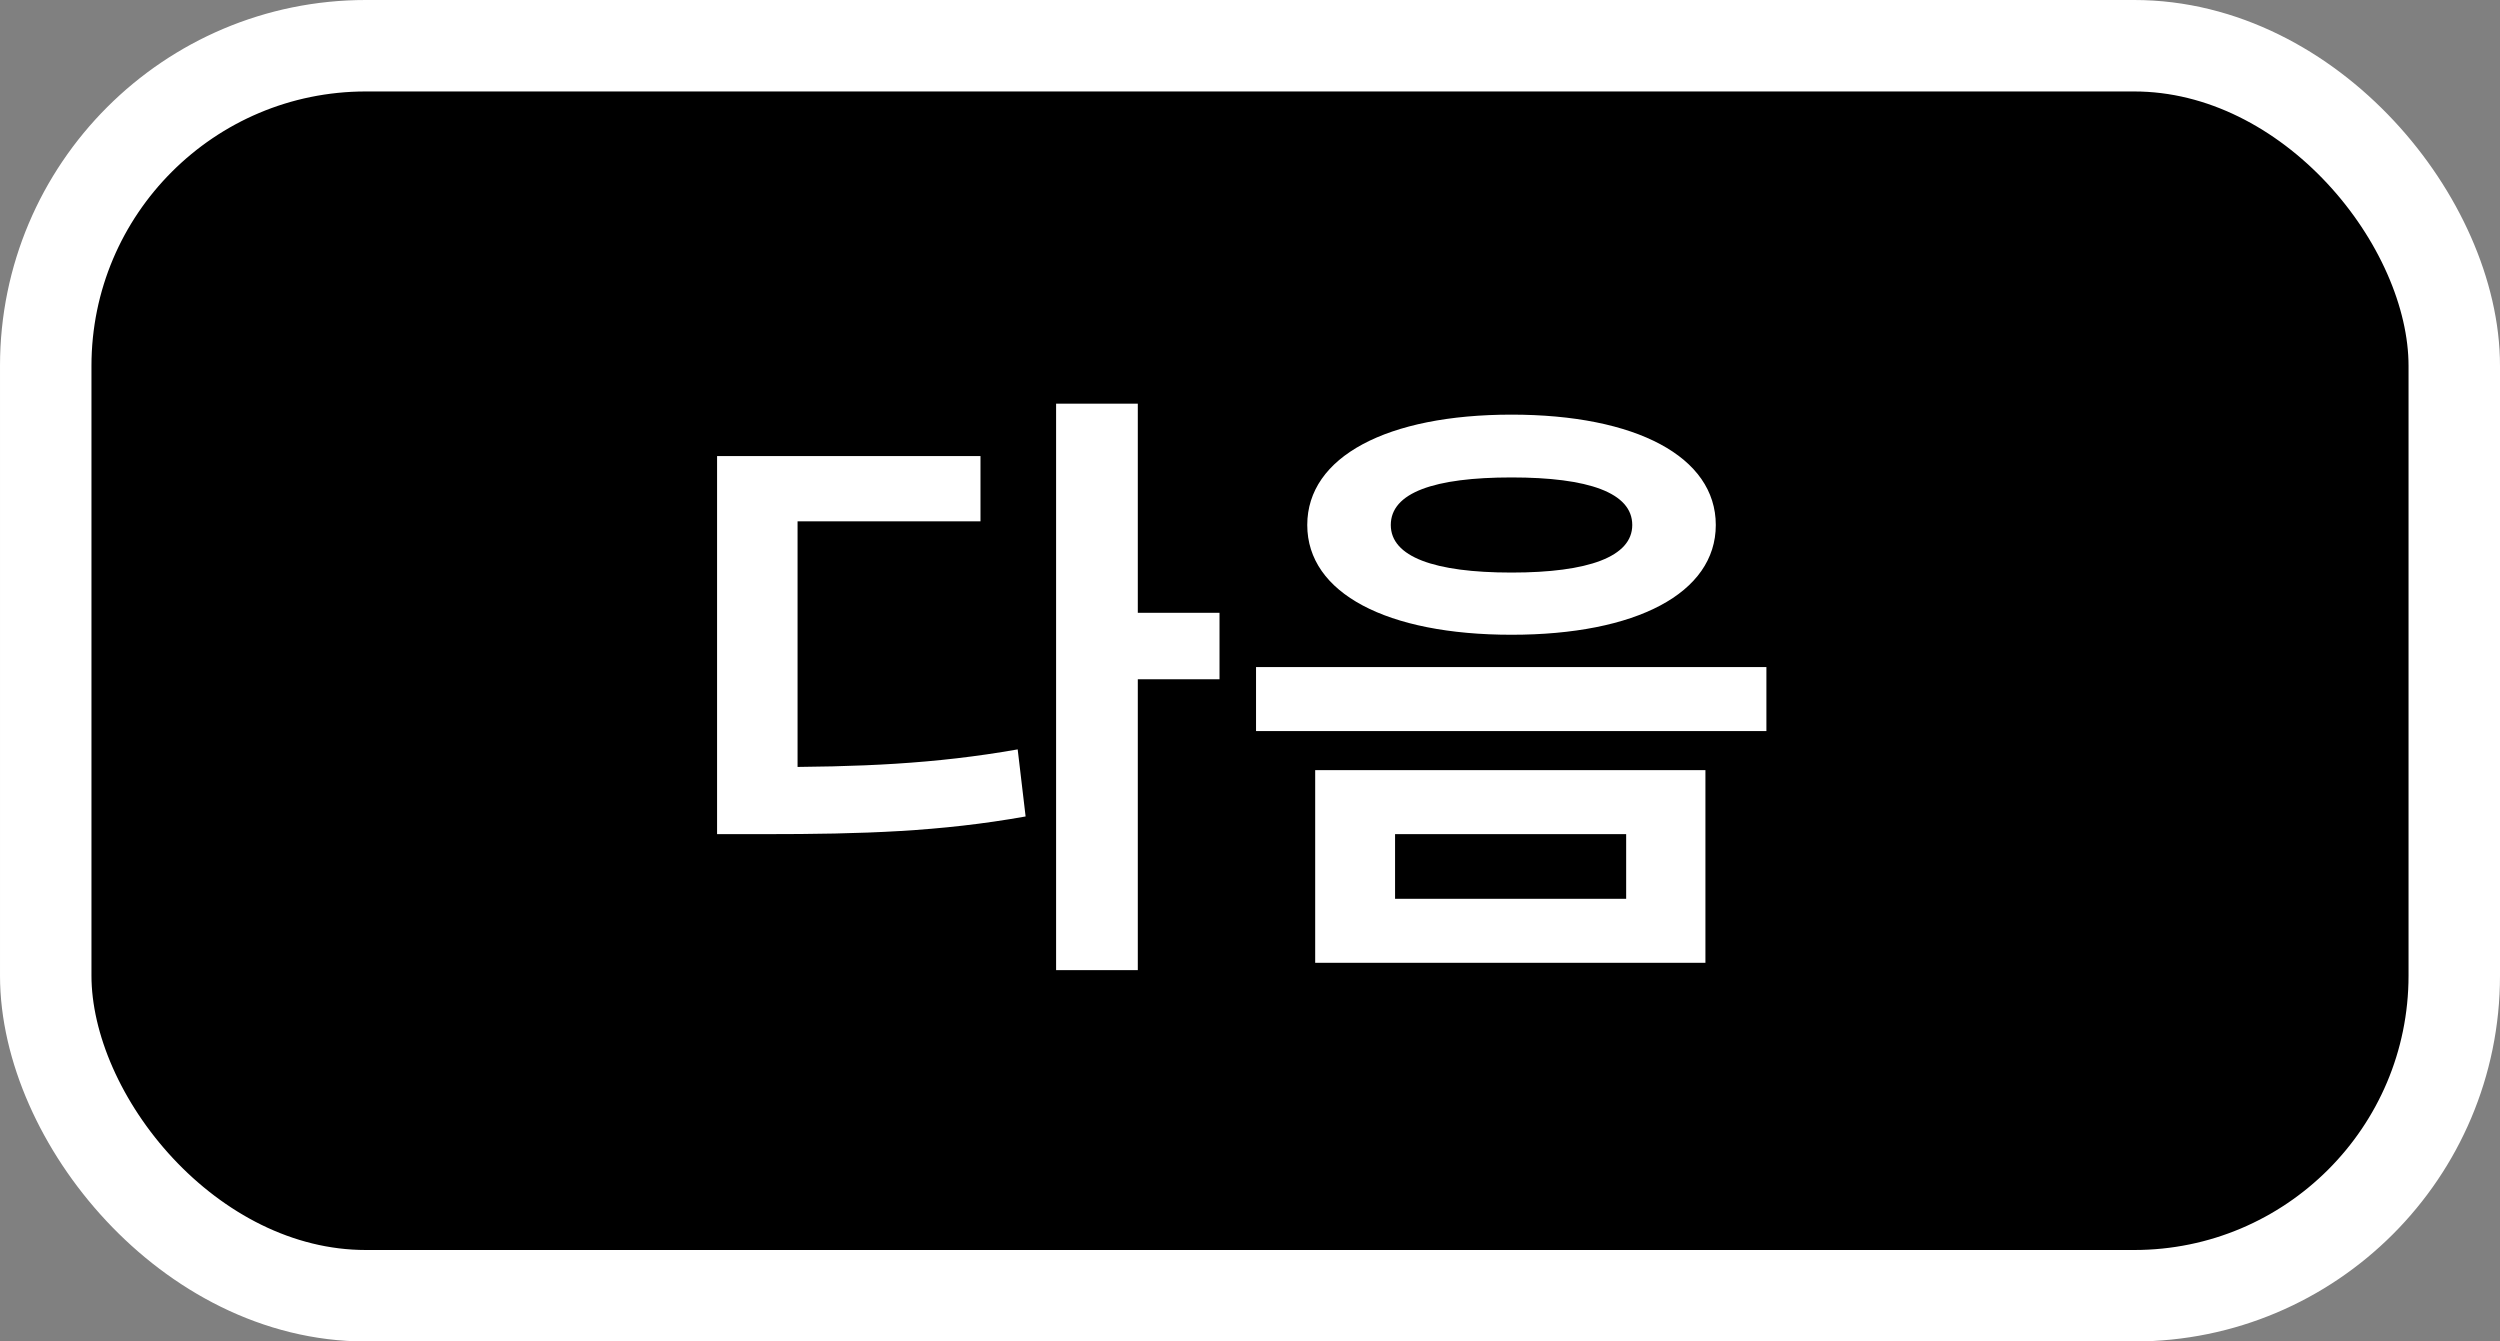 <svg width="82" height="44" viewBox="0 0 82 44" fill="none" xmlns="http://www.w3.org/2000/svg">
<rect x="0" y="0" width="82" height="44" fill="#808080" stroke="none"/>
<rect x="1.5" y="1.5" width="79" height="41" rx="10.5" fill="black"/>
<rect x="1.5" y="1.5" width="79" height="41" rx="10.5" stroke="white" stroke-width="3"/>
<path d="M34.64 13.24H37.32V31.82H34.64V13.24ZM36.72 20.1H40V22.28H36.72V20.1ZM23.52 25.16H25.08C28.2 25.16 30.66 25.06 33.38 24.58L33.64 26.78C30.84 27.28 28.3 27.36 25.08 27.36H23.52V25.16ZM23.52 14.96H32.16V17.1H26.16V26.22H23.52V14.96ZM49.578 13.6C53.658 13.6 56.278 14.98 56.278 17.22C56.278 19.46 53.658 20.82 49.578 20.82C45.498 20.82 42.878 19.46 42.878 17.22C42.878 14.98 45.498 13.6 49.578 13.6ZM49.578 15.66C47.038 15.66 45.618 16.16 45.618 17.22C45.618 18.26 47.038 18.78 49.578 18.78C52.098 18.78 53.538 18.26 53.538 17.22C53.538 16.16 52.098 15.66 49.578 15.66ZM43.138 25.26H55.938V31.58H43.138V25.26ZM53.338 27.36H45.758V29.48H53.338V27.36ZM41.198 21.88H57.938V23.98H41.198V21.88Z" fill="white"/>
</svg>
